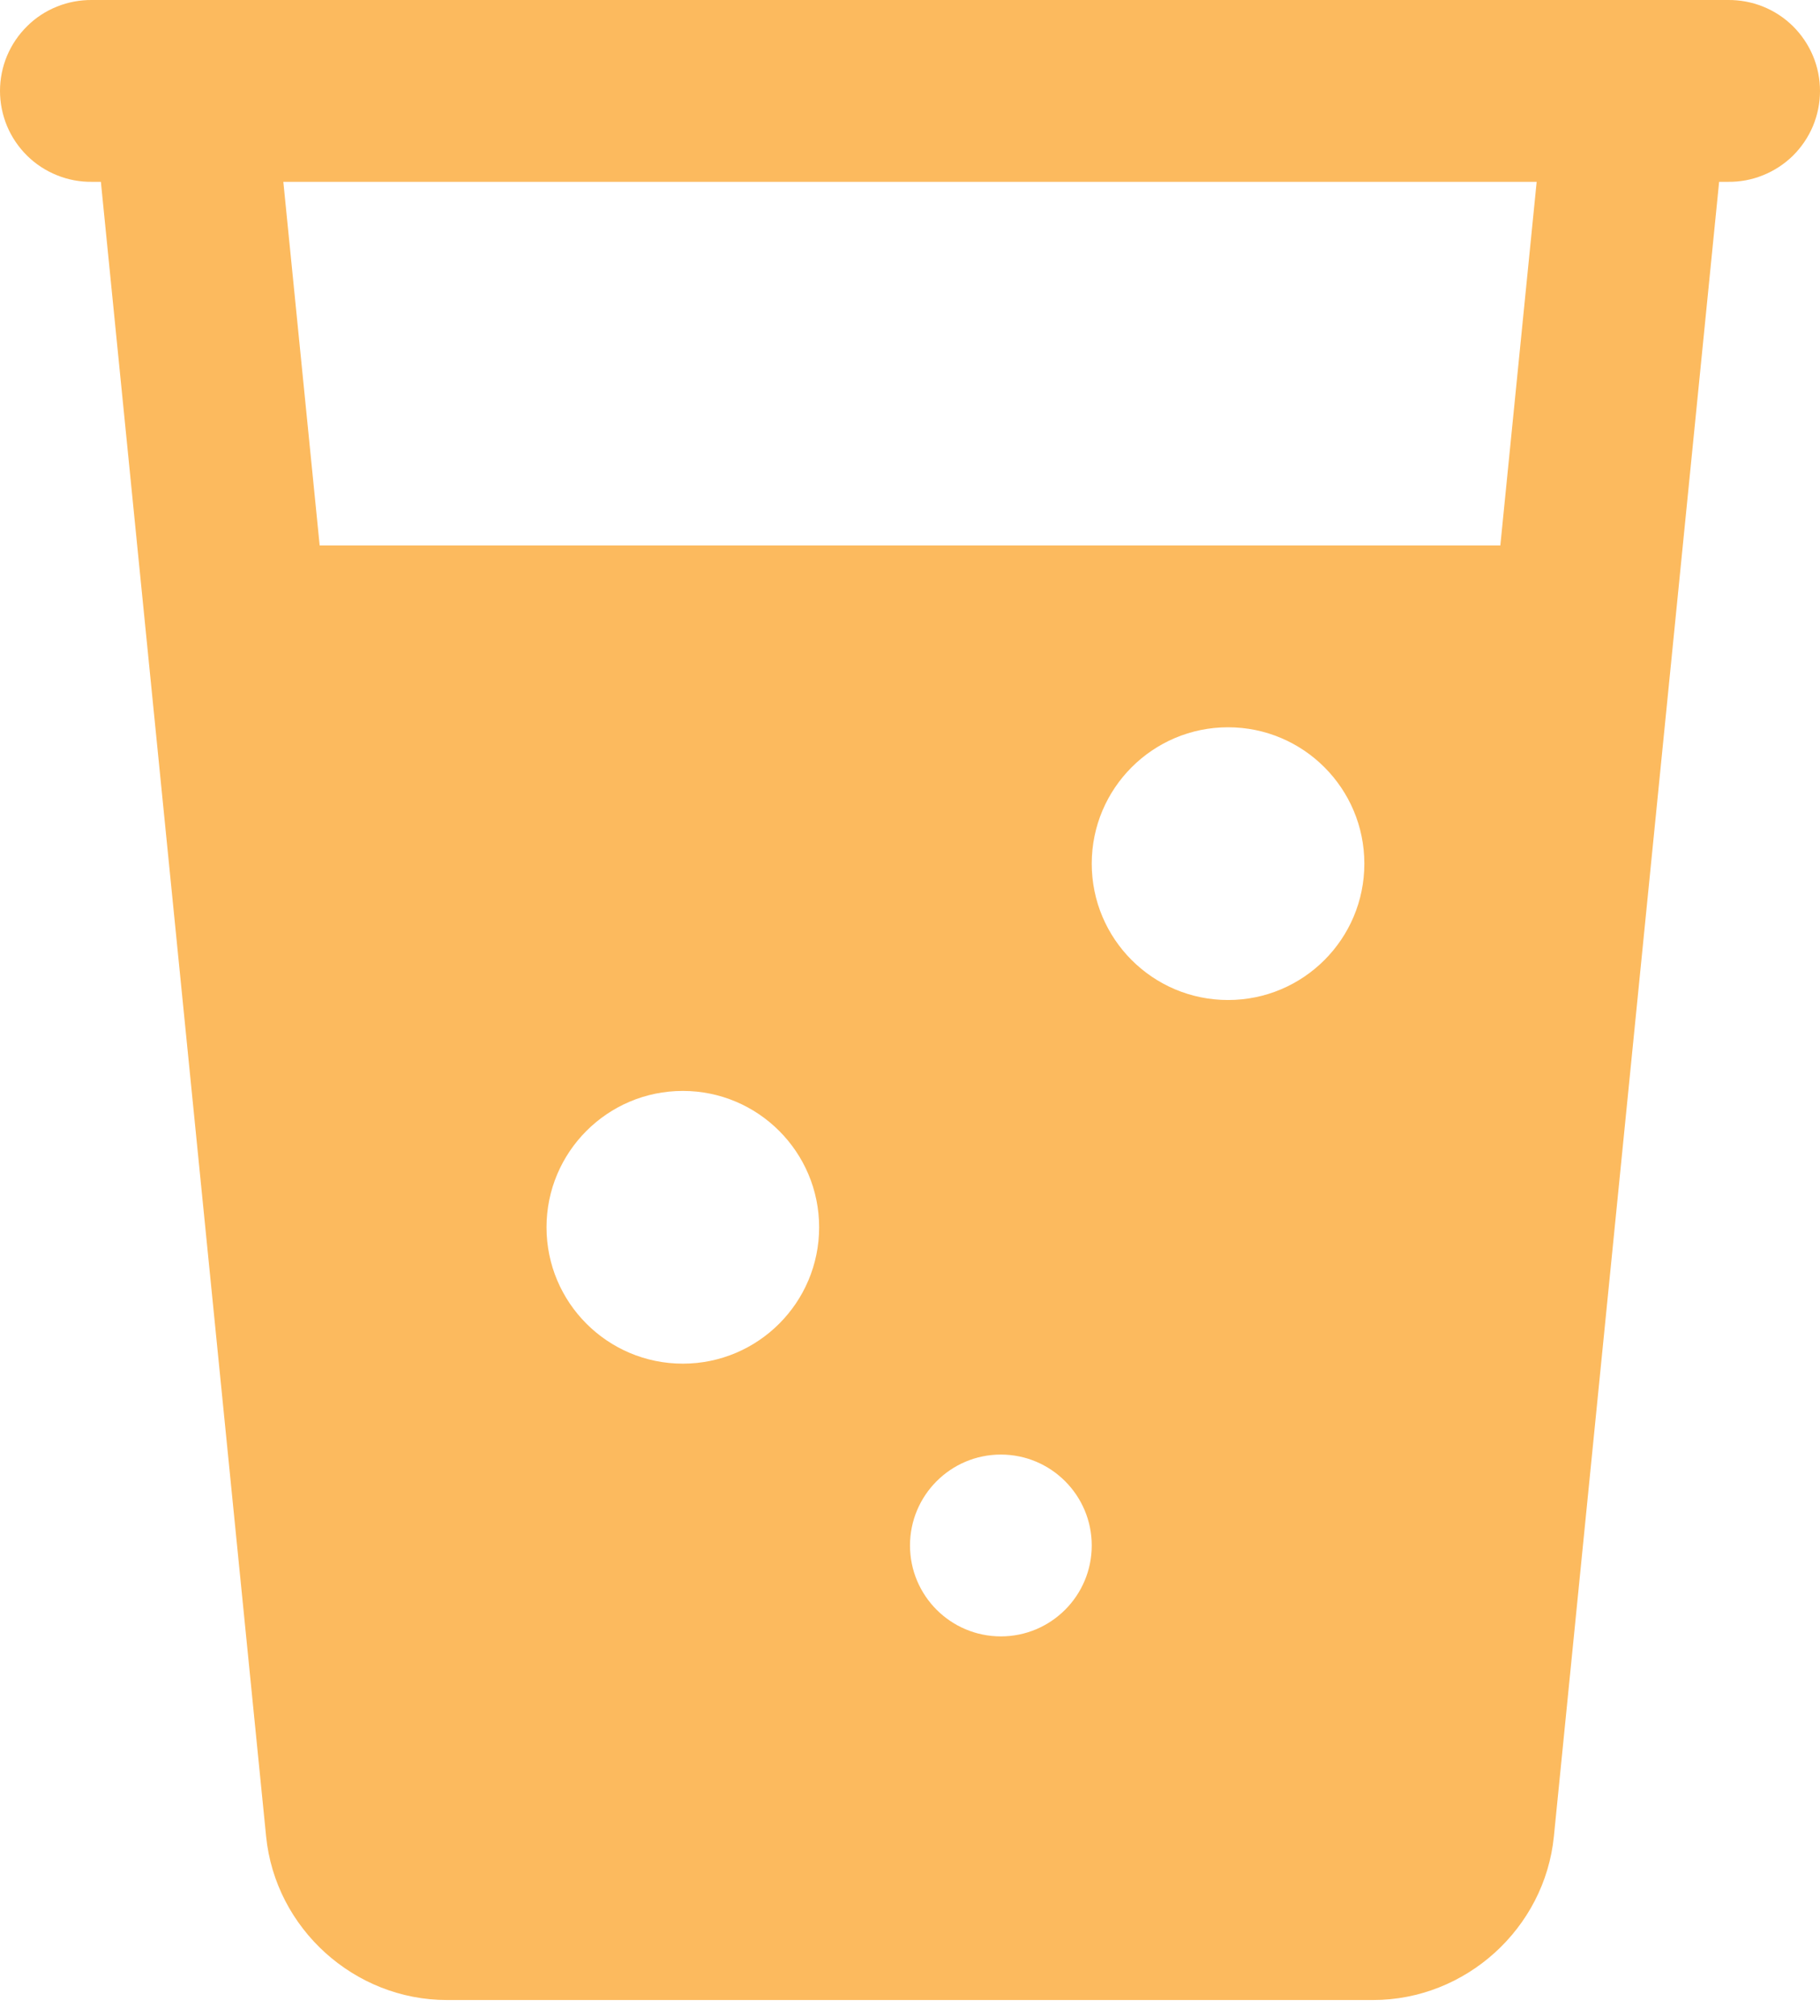 <svg width="28" height="31" viewBox="0 0 28 31" fill="none" xmlns="http://www.w3.org/2000/svg">
<path d="M1.418 0C1.233 -0.002 1.049 0.032 0.877 0.101C0.705 0.17 0.548 0.272 0.417 0.403C0.285 0.533 0.18 0.688 0.108 0.859C0.037 1.029 0 1.213 0 1.398C0 1.583 0.037 1.767 0.108 1.938C0.18 2.109 0.285 2.264 0.417 2.394C0.548 2.524 0.705 2.626 0.877 2.695C1.049 2.765 1.233 2.799 1.418 2.796H1.552L4.094 28.239C4.235 29.656 5.452 30.756 6.876 30.756H21.124C22.548 30.756 23.765 29.656 23.906 28.239L26.448 2.796H26.582C26.767 2.799 26.951 2.765 27.123 2.695C27.295 2.626 27.451 2.524 27.584 2.394C27.715 2.264 27.82 2.109 27.892 1.938C27.963 1.767 28 1.583 28 1.398C28 1.213 27.963 1.029 27.892 0.859C27.82 0.688 27.715 0.533 27.584 0.403C27.451 0.272 27.295 0.17 27.123 0.101C26.951 0.032 26.767 -0.002 26.582 0H1.418ZM4.359 2.796H23.641L23.082 8.388H4.918L4.359 2.796ZM18.893 11.184C20.051 11.184 20.99 12.124 20.99 13.281C20.99 14.439 20.051 15.378 18.893 15.378C17.735 15.378 16.796 14.439 16.796 13.281C16.796 12.124 17.735 11.184 18.893 11.184ZM10.505 16.776C11.662 16.776 12.602 17.716 12.602 18.873C12.602 20.031 11.662 20.97 10.505 20.97C9.347 20.97 8.408 20.031 8.408 18.873C8.408 17.716 9.347 16.776 10.505 16.776ZM15.398 22.368C16.17 22.368 16.796 22.995 16.796 23.766C16.796 24.538 16.17 25.164 15.398 25.164C14.626 25.164 14 24.538 14 23.766C14 22.995 14.626 22.368 15.398 22.368Z" fill="#FCBA5E"/>
</svg>
